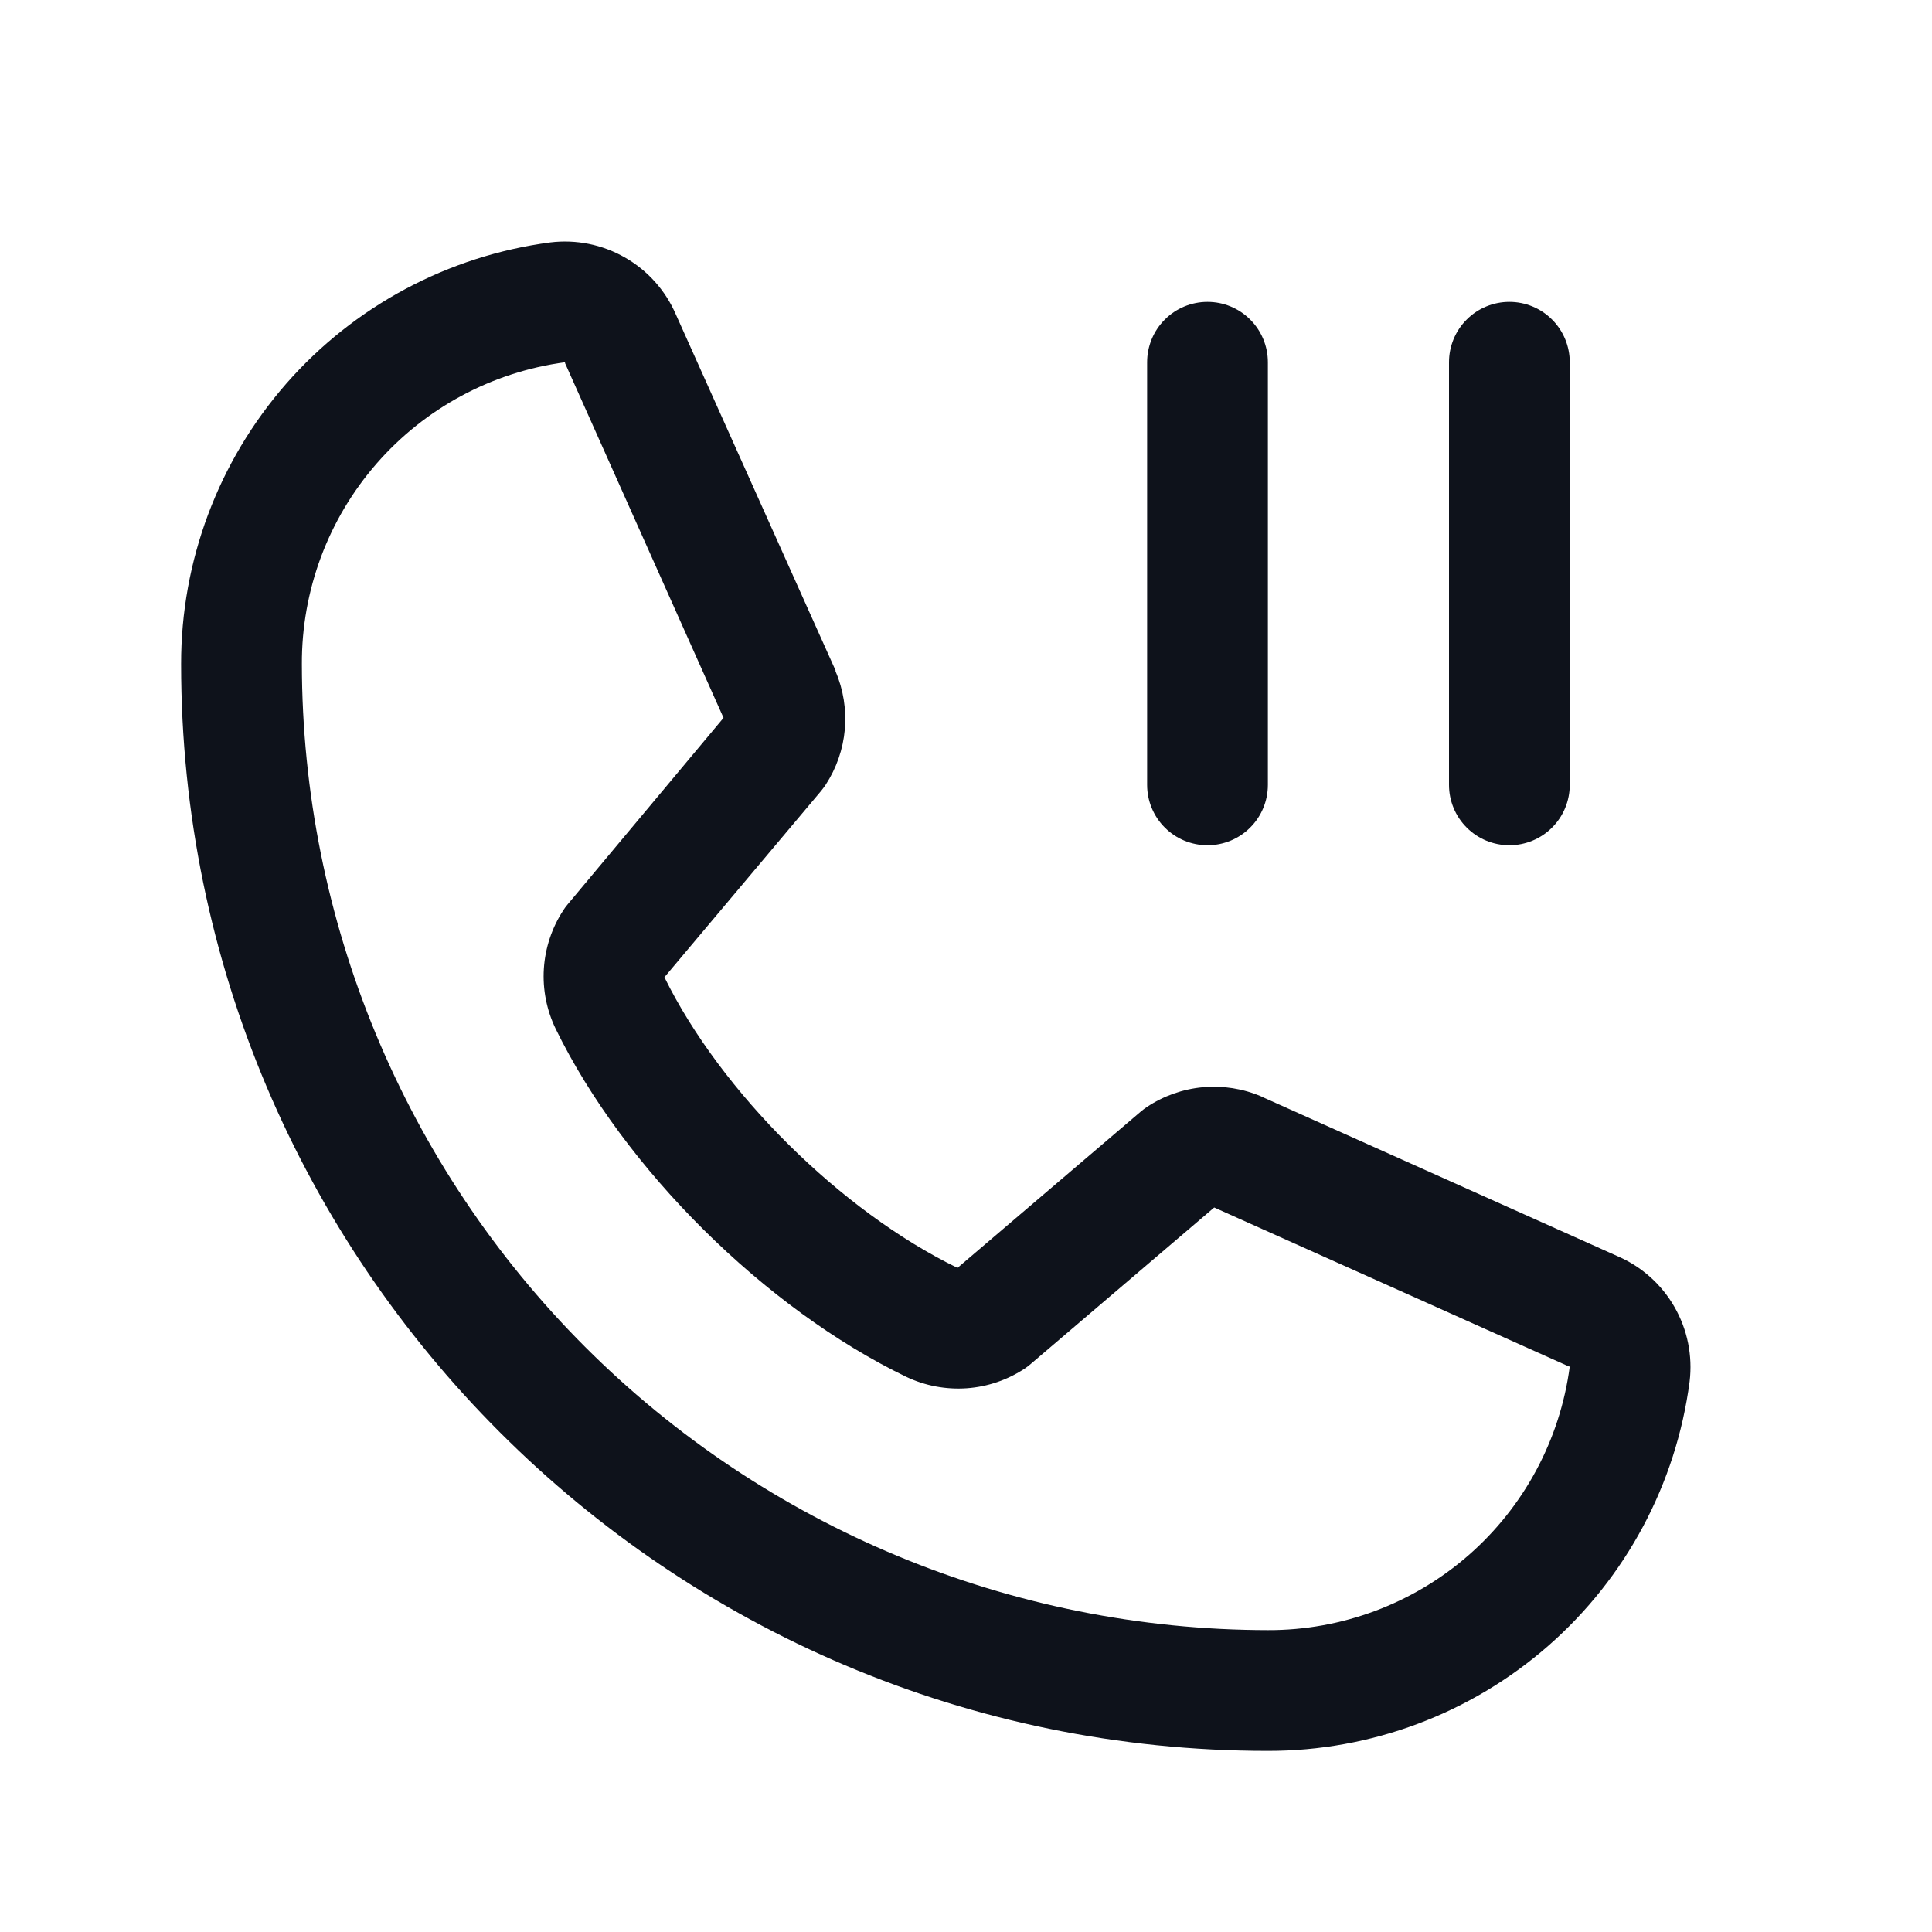 <svg width="32" height="32" viewBox="0 0 32 32" fill="none" xmlns="http://www.w3.org/2000/svg">
<path d="M26.795 20.808L20.907 18.169L20.892 18.161C20.587 18.03 20.253 17.978 19.922 18.008C19.59 18.039 19.272 18.151 18.995 18.336C18.962 18.358 18.931 18.381 18.901 18.406L15.859 21C13.931 20.064 11.941 18.089 11.005 16.186L13.602 13.098C13.627 13.066 13.651 13.035 13.674 13.001C13.854 12.725 13.964 12.409 13.993 12.081C14.021 11.752 13.969 11.422 13.839 11.119V11.104L11.193 5.205C11.021 4.809 10.726 4.479 10.351 4.265C9.977 4.05 9.543 3.963 9.115 4.015C7.421 4.238 5.866 5.07 4.741 6.355C3.616 7.641 2.997 9.292 3 11C3 20.925 11.075 29 21 29C22.708 29.003 24.36 28.384 25.645 27.259C26.93 26.134 27.762 24.579 27.985 22.885C28.037 22.457 27.95 22.023 27.735 21.648C27.521 21.274 27.191 20.979 26.795 20.808ZM21 27C16.758 26.995 12.691 25.308 9.691 22.309C6.692 19.309 5.005 15.242 5 11C4.995 9.779 5.435 8.599 6.237 7.679C7.039 6.759 8.149 6.162 9.359 6C9.358 6.005 9.358 6.01 9.359 6.015L11.984 11.89L9.4 14.982C9.374 15.013 9.35 15.045 9.329 15.079C9.141 15.367 9.03 15.7 9.008 16.044C8.986 16.387 9.054 16.731 9.204 17.041C10.336 19.358 12.67 21.674 15.011 22.805C15.324 22.954 15.669 23.018 16.014 22.994C16.36 22.969 16.692 22.855 16.98 22.663C17.012 22.641 17.043 22.617 17.073 22.591L20.111 20L25.986 22.633C25.986 22.633 25.996 22.633 26 22.633C25.84 23.844 25.244 24.955 24.324 25.759C23.404 26.563 22.222 27.004 21 27ZM24 13V6C24 5.735 24.105 5.48 24.293 5.293C24.48 5.105 24.735 5 25 5C25.265 5 25.52 5.105 25.707 5.293C25.895 5.48 26 5.735 26 6V13C26 13.265 25.895 13.52 25.707 13.707C25.52 13.895 25.265 14 25 14C24.735 14 24.48 13.895 24.293 13.707C24.105 13.52 24 13.265 24 13ZM19 13V6C19 5.735 19.105 5.48 19.293 5.293C19.48 5.105 19.735 5 20 5C20.265 5 20.52 5.105 20.707 5.293C20.895 5.48 21 5.735 21 6V13C21 13.265 20.895 13.52 20.707 13.707C20.52 13.895 20.265 14 20 14C19.735 14 19.48 13.895 19.293 13.707C19.105 13.52 19 13.265 19 13Z" fill="#0E121B"/>
</svg>
